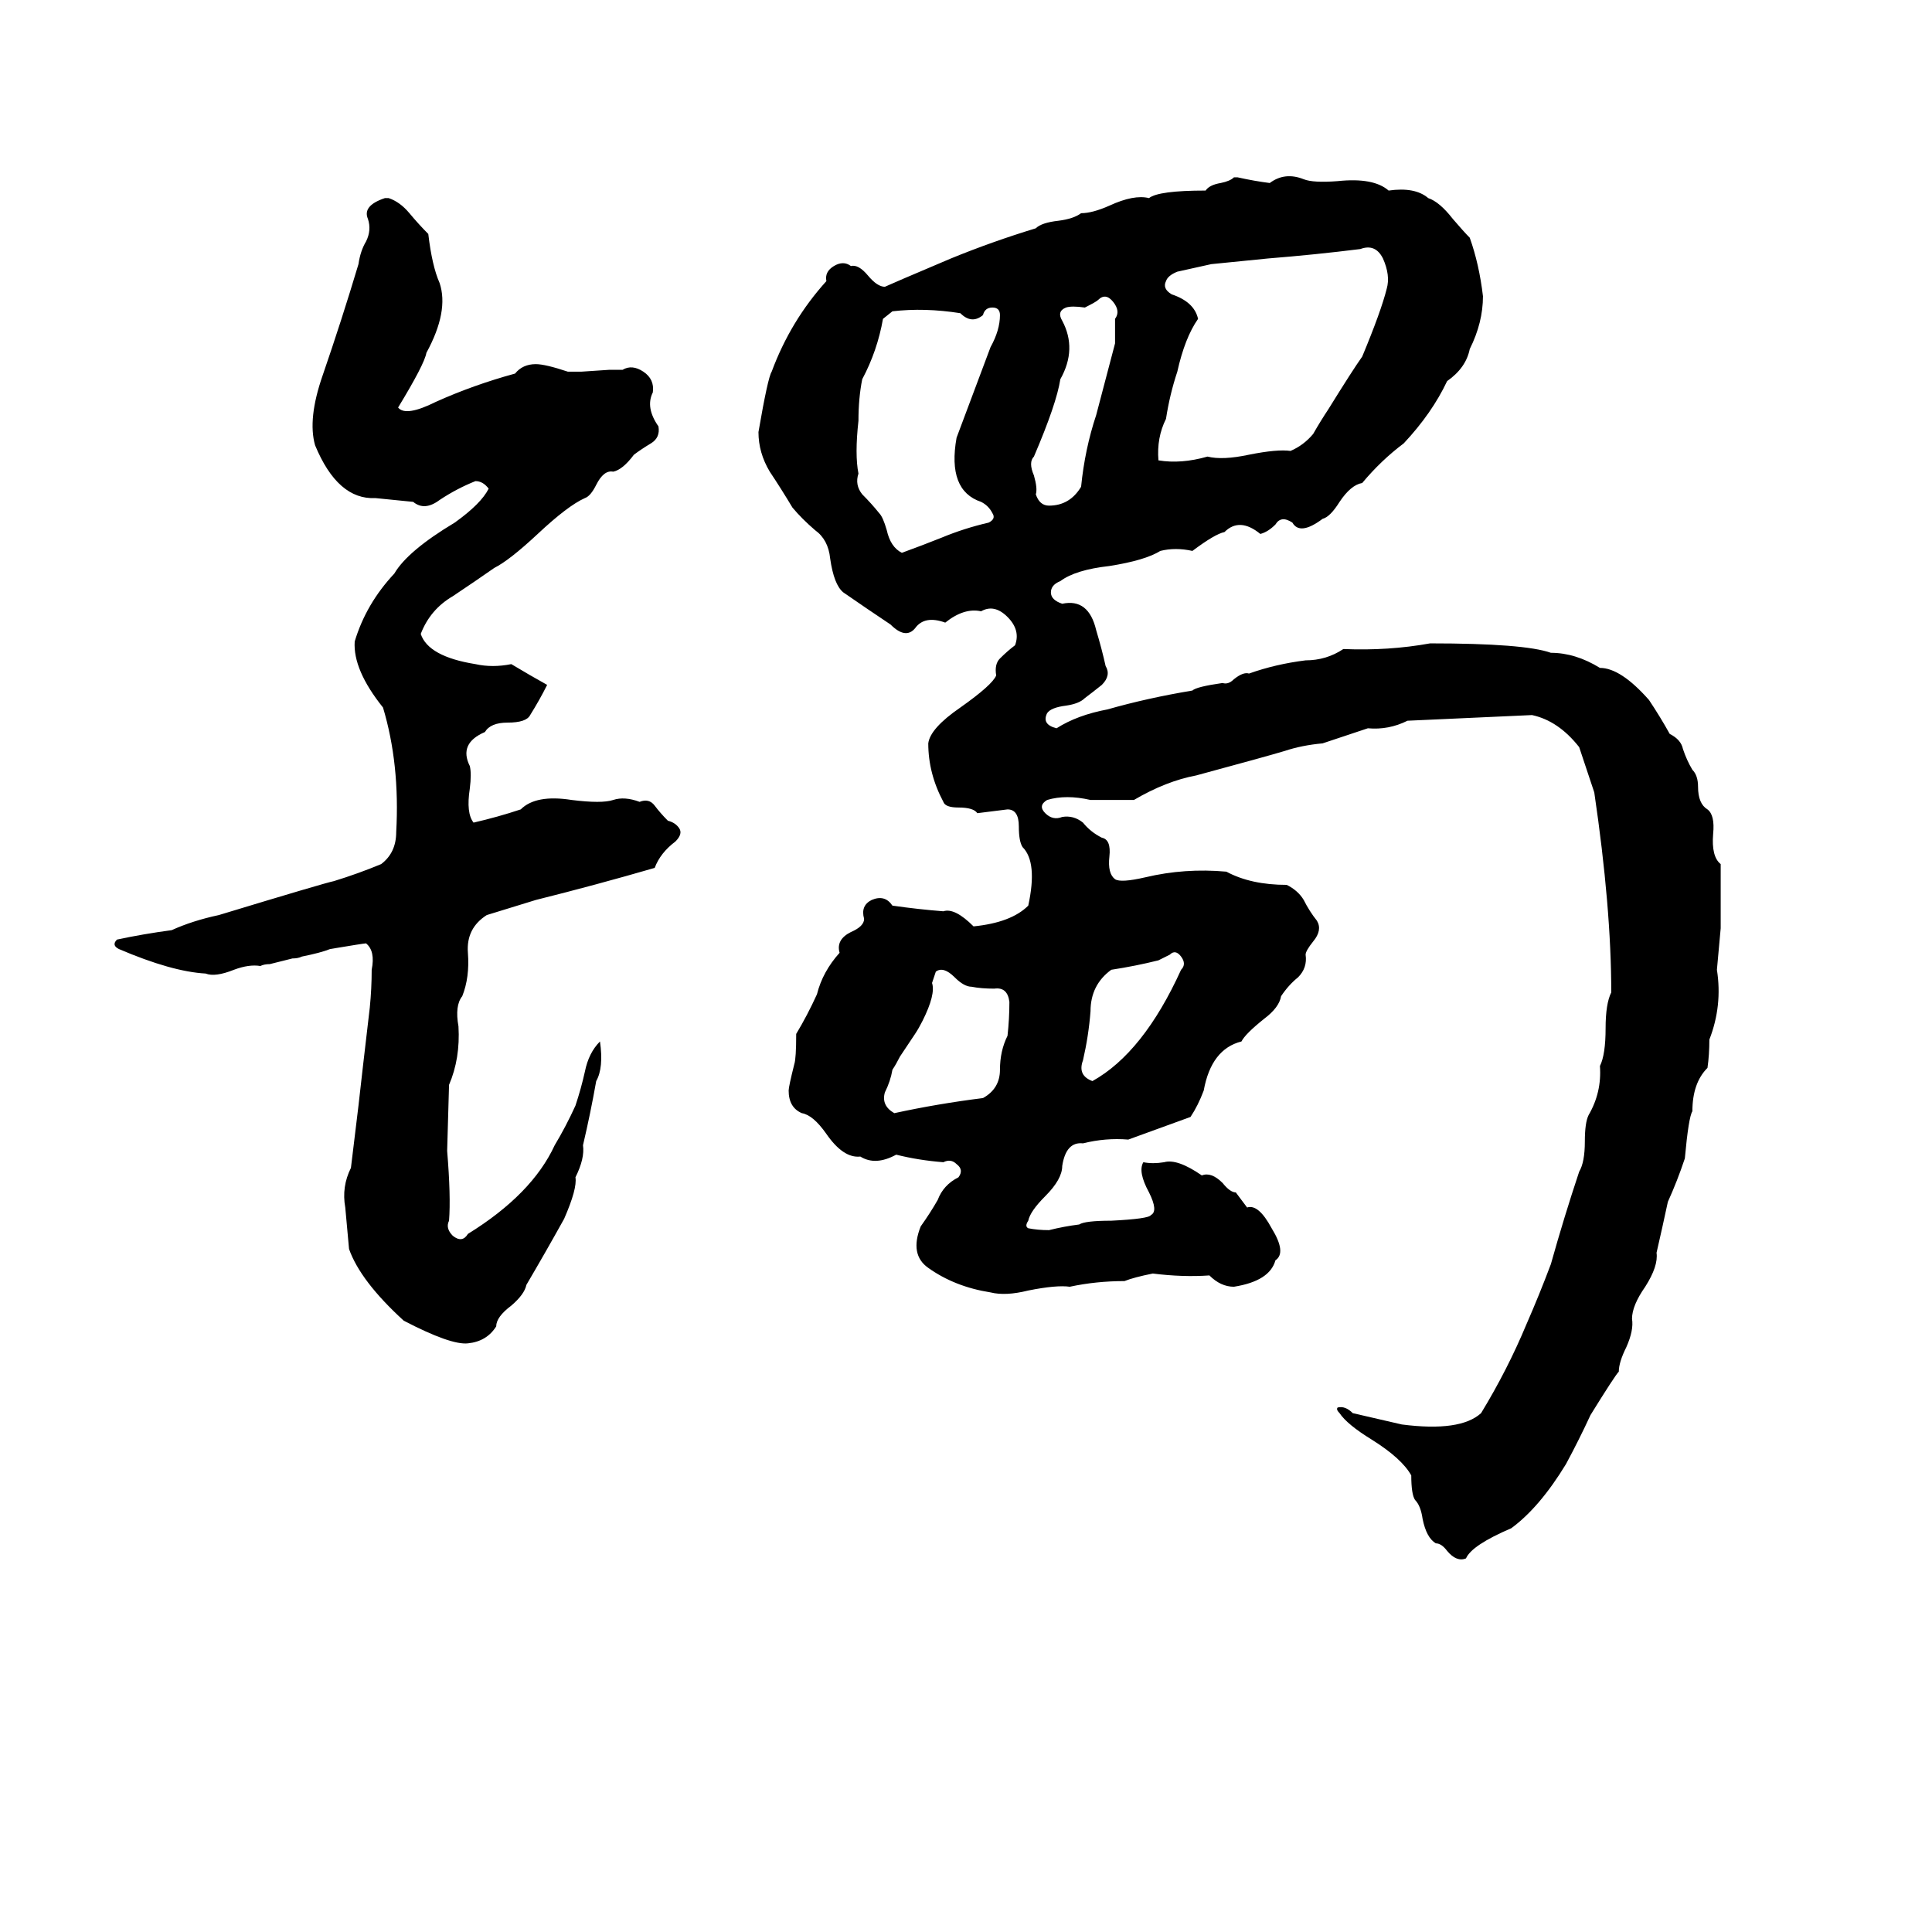 <svg xmlns="http://www.w3.org/2000/svg" viewBox="0 -800 1024 1024">
	<path fill="#000000" d="M606 -184Q611 -183 617 -184Q624 -186 637 -177Q642 -179 648 -173Q652 -168 655 -168Q658 -164 661 -160Q667 -162 674 -149Q682 -136 676 -132Q673 -121 654 -118Q647 -118 641 -124Q627 -123 611 -125Q601 -123 596 -121Q581 -121 567 -118Q560 -119 545 -116Q533 -113 525 -115Q506 -118 492 -128Q482 -135 488 -150Q493 -157 497 -164Q500 -172 508 -176Q511 -180 507 -183Q504 -186 500 -184Q487 -185 475 -188Q464 -182 456 -187Q447 -186 438 -199Q431 -209 425 -210Q418 -213 418 -222Q418 -224 421 -236Q422 -239 422 -252Q428 -262 433 -273Q436 -285 445 -295Q443 -302 451 -306Q458 -309 458 -313Q456 -320 462 -323Q469 -326 473 -320Q487 -318 500 -317Q506 -319 516 -309Q536 -311 545 -320Q550 -343 542 -351Q540 -354 540 -362Q540 -371 534 -371Q526 -370 518 -369Q516 -372 508 -372Q501 -372 500 -375Q492 -390 492 -406Q493 -414 509 -425Q526 -437 528 -442Q527 -448 530 -451Q534 -455 538 -458Q541 -466 534 -473Q527 -480 520 -476Q511 -478 501 -470Q490 -474 485 -467Q480 -461 472 -469Q460 -477 447 -486Q442 -490 440 -504Q439 -514 432 -519Q425 -525 420 -531Q414 -541 408 -550Q402 -560 402 -571Q407 -600 409 -603Q419 -630 438 -651Q437 -656 442 -659Q447 -662 451 -659Q455 -660 460 -654Q465 -648 469 -648Q471 -649 504 -663Q526 -672 549 -679Q552 -682 561 -683Q569 -684 573 -687Q579 -687 588 -691Q601 -697 609 -695Q614 -699 639 -699Q641 -702 647 -703Q652 -704 654 -706H656Q665 -704 673 -703Q681 -709 691 -705Q696 -703 709 -704Q728 -706 736 -699Q750 -701 757 -695Q763 -693 770 -684Q776 -677 779 -674Q784 -660 786 -643Q786 -629 779 -615Q777 -605 767 -598Q759 -581 744 -565Q732 -556 722 -544Q716 -543 710 -534Q705 -526 701 -525Q689 -516 685 -523Q679 -527 676 -522Q672 -518 668 -517Q657 -526 649 -518Q644 -517 632 -508Q623 -510 615 -508Q607 -503 588 -500Q570 -498 562 -492Q557 -490 557 -486Q557 -482 563 -480Q577 -483 581 -466Q584 -456 586 -447Q589 -442 584 -437Q579 -433 575 -430Q572 -427 565 -426Q557 -425 555 -422Q552 -416 560 -414Q571 -421 587 -424Q608 -430 632 -434Q634 -436 648 -438Q651 -437 654 -440Q659 -444 662 -443Q676 -448 692 -450Q703 -450 712 -456Q736 -455 758 -459Q808 -459 822 -454Q835 -454 848 -446Q859 -446 874 -429Q880 -420 885 -411Q891 -408 892 -403Q894 -397 897 -392Q900 -389 900 -383Q900 -374 905 -371Q909 -368 908 -358Q907 -346 912 -342Q912 -325 912 -308Q911 -297 910 -286Q913 -267 906 -249Q906 -241 905 -234Q897 -226 897 -211Q895 -208 893 -186Q889 -174 884 -163Q881 -149 878 -136Q879 -129 872 -118Q865 -108 865 -101Q866 -95 862 -86Q858 -78 858 -73Q856 -71 843 -50Q837 -37 830 -24Q816 -1 801 10Q780 19 777 26Q772 28 767 22Q764 18 761 18Q756 15 754 5Q753 -2 750 -5Q748 -8 748 -18Q743 -27 727 -37Q714 -45 710 -51Q708 -53 709 -54Q713 -55 717 -51Q730 -48 743 -45Q774 -41 785 -51Q799 -74 809 -98Q816 -114 822 -130Q829 -155 837 -179Q840 -184 840 -195Q840 -205 842 -209Q849 -221 848 -235Q851 -241 851 -255Q851 -268 854 -274Q854 -319 845 -380Q841 -392 837 -404Q826 -418 812 -421L746 -418Q736 -413 725 -414Q713 -410 701 -406Q690 -405 681 -402Q671 -399 634 -389Q618 -386 601 -376Q590 -376 578 -376Q565 -379 555 -376Q550 -373 554 -369Q558 -365 563 -367Q569 -368 574 -364Q578 -359 584 -356Q589 -355 588 -346Q587 -337 591 -334Q594 -332 607 -335Q628 -340 650 -338Q663 -331 682 -331Q688 -328 691 -323Q694 -317 698 -312Q701 -307 696 -301Q692 -296 692 -294Q693 -287 688 -282Q683 -278 679 -272Q678 -266 670 -260Q660 -252 658 -248Q642 -244 638 -222Q635 -214 631 -208L598 -196Q586 -197 574 -194Q565 -195 563 -182Q563 -175 554 -166Q546 -158 545 -153Q543 -150 545 -149Q550 -148 556 -148Q564 -150 572 -151Q575 -153 589 -153Q609 -154 610 -156Q614 -158 609 -168Q603 -179 606 -184ZM204 -695H206Q212 -693 217 -687Q222 -681 227 -676Q229 -659 233 -650Q238 -635 226 -613Q225 -607 211 -584Q215 -579 231 -587Q251 -596 273 -602Q277 -607 284 -607Q289 -607 301 -603Q305 -603 308 -603L323 -604Q327 -604 330 -604Q335 -607 341 -603Q347 -599 346 -592Q342 -584 349 -574Q350 -568 345 -565Q340 -562 336 -559Q330 -551 325 -550Q320 -551 316 -543Q313 -537 310 -536Q301 -532 285 -517Q270 -503 262 -499Q252 -492 240 -484Q228 -477 223 -464Q227 -452 252 -448Q261 -446 271 -448Q281 -442 290 -437Q286 -429 281 -421Q279 -417 269 -417Q260 -417 257 -412Q243 -406 249 -394Q250 -390 249 -382Q247 -369 251 -364Q264 -367 276 -371Q284 -379 303 -376Q319 -374 325 -376Q331 -378 339 -375Q344 -377 347 -373Q350 -369 354 -365Q358 -364 360 -361Q362 -358 358 -354Q350 -348 347 -340Q316 -331 284 -323Q271 -319 258 -315Q247 -308 248 -295Q249 -282 245 -272Q241 -267 243 -256Q244 -239 238 -225L237 -190Q239 -166 238 -153Q236 -149 240 -145Q245 -141 248 -146Q282 -167 294 -193Q300 -203 305 -214Q308 -223 310 -232Q312 -242 318 -248Q320 -234 316 -227Q313 -210 309 -193Q310 -186 305 -176Q306 -170 299 -154Q289 -136 279 -119Q278 -114 271 -108Q263 -102 263 -97Q258 -89 248 -88Q239 -87 214 -100Q191 -121 185 -138Q184 -149 183 -160Q181 -171 186 -181Q188 -197 190 -214Q192 -232 196 -266Q197 -276 197 -286Q199 -296 194 -300Q193 -300 175 -297Q170 -295 160 -293Q158 -292 155 -292L143 -289Q140 -289 138 -288Q132 -289 124 -286Q114 -282 109 -284Q91 -285 63 -297Q59 -299 62 -302Q76 -305 91 -307Q102 -312 116 -315Q172 -332 177 -333Q190 -337 202 -342Q210 -348 210 -359Q212 -395 203 -425Q187 -445 188 -460Q194 -480 209 -496Q216 -508 241 -523Q255 -533 259 -541Q256 -545 252 -545Q242 -541 233 -535Q225 -529 219 -534Q209 -535 199 -536Q179 -535 167 -564Q163 -578 171 -601Q181 -630 190 -660Q191 -667 194 -672Q197 -678 195 -684Q192 -691 204 -695ZM721 -668Q697 -665 672 -663L642 -660Q633 -658 624 -656Q619 -654 618 -651Q616 -647 621 -644Q633 -640 635 -631Q628 -621 624 -603Q620 -591 618 -578Q613 -568 614 -556Q626 -554 640 -558Q648 -556 662 -559Q677 -562 684 -561Q691 -564 696 -570Q700 -577 704 -583Q717 -604 722 -611Q732 -635 735 -647Q737 -654 733 -663Q729 -671 721 -668ZM582 -641Q581 -640 575 -637Q568 -638 565 -637Q560 -635 563 -630Q571 -615 562 -599Q560 -586 548 -558Q545 -555 548 -548Q550 -541 549 -538Q551 -532 556 -532Q567 -532 573 -542Q575 -562 581 -580Q586 -599 591 -618Q591 -624 591 -631Q594 -635 590 -640Q586 -645 582 -641ZM473 -635L468 -631Q465 -614 457 -599Q455 -589 455 -577Q453 -559 455 -549Q453 -543 457 -538Q462 -533 466 -528Q468 -526 470 -519Q472 -510 478 -507Q489 -511 499 -515Q511 -520 524 -523Q528 -525 526 -528Q524 -532 520 -534Q502 -540 507 -568Q516 -592 525 -616Q530 -625 530 -633Q530 -637 526 -637Q522 -637 521 -633Q515 -628 509 -634Q490 -637 473 -635ZM620 -294L614 -291Q602 -288 589 -286Q578 -278 578 -264Q577 -251 574 -238Q571 -230 579 -227Q606 -242 626 -286Q629 -289 626 -293Q623 -297 620 -294ZM496 -285L494 -279Q496 -273 489 -259Q487 -255 485 -252L477 -240Q475 -236 473 -233Q472 -227 469 -221Q467 -214 474 -210Q497 -215 521 -218Q530 -223 530 -233Q530 -243 534 -251Q535 -260 535 -269Q534 -277 527 -276Q520 -276 515 -277Q511 -277 506 -282Q500 -288 496 -285Z"/>
</svg>